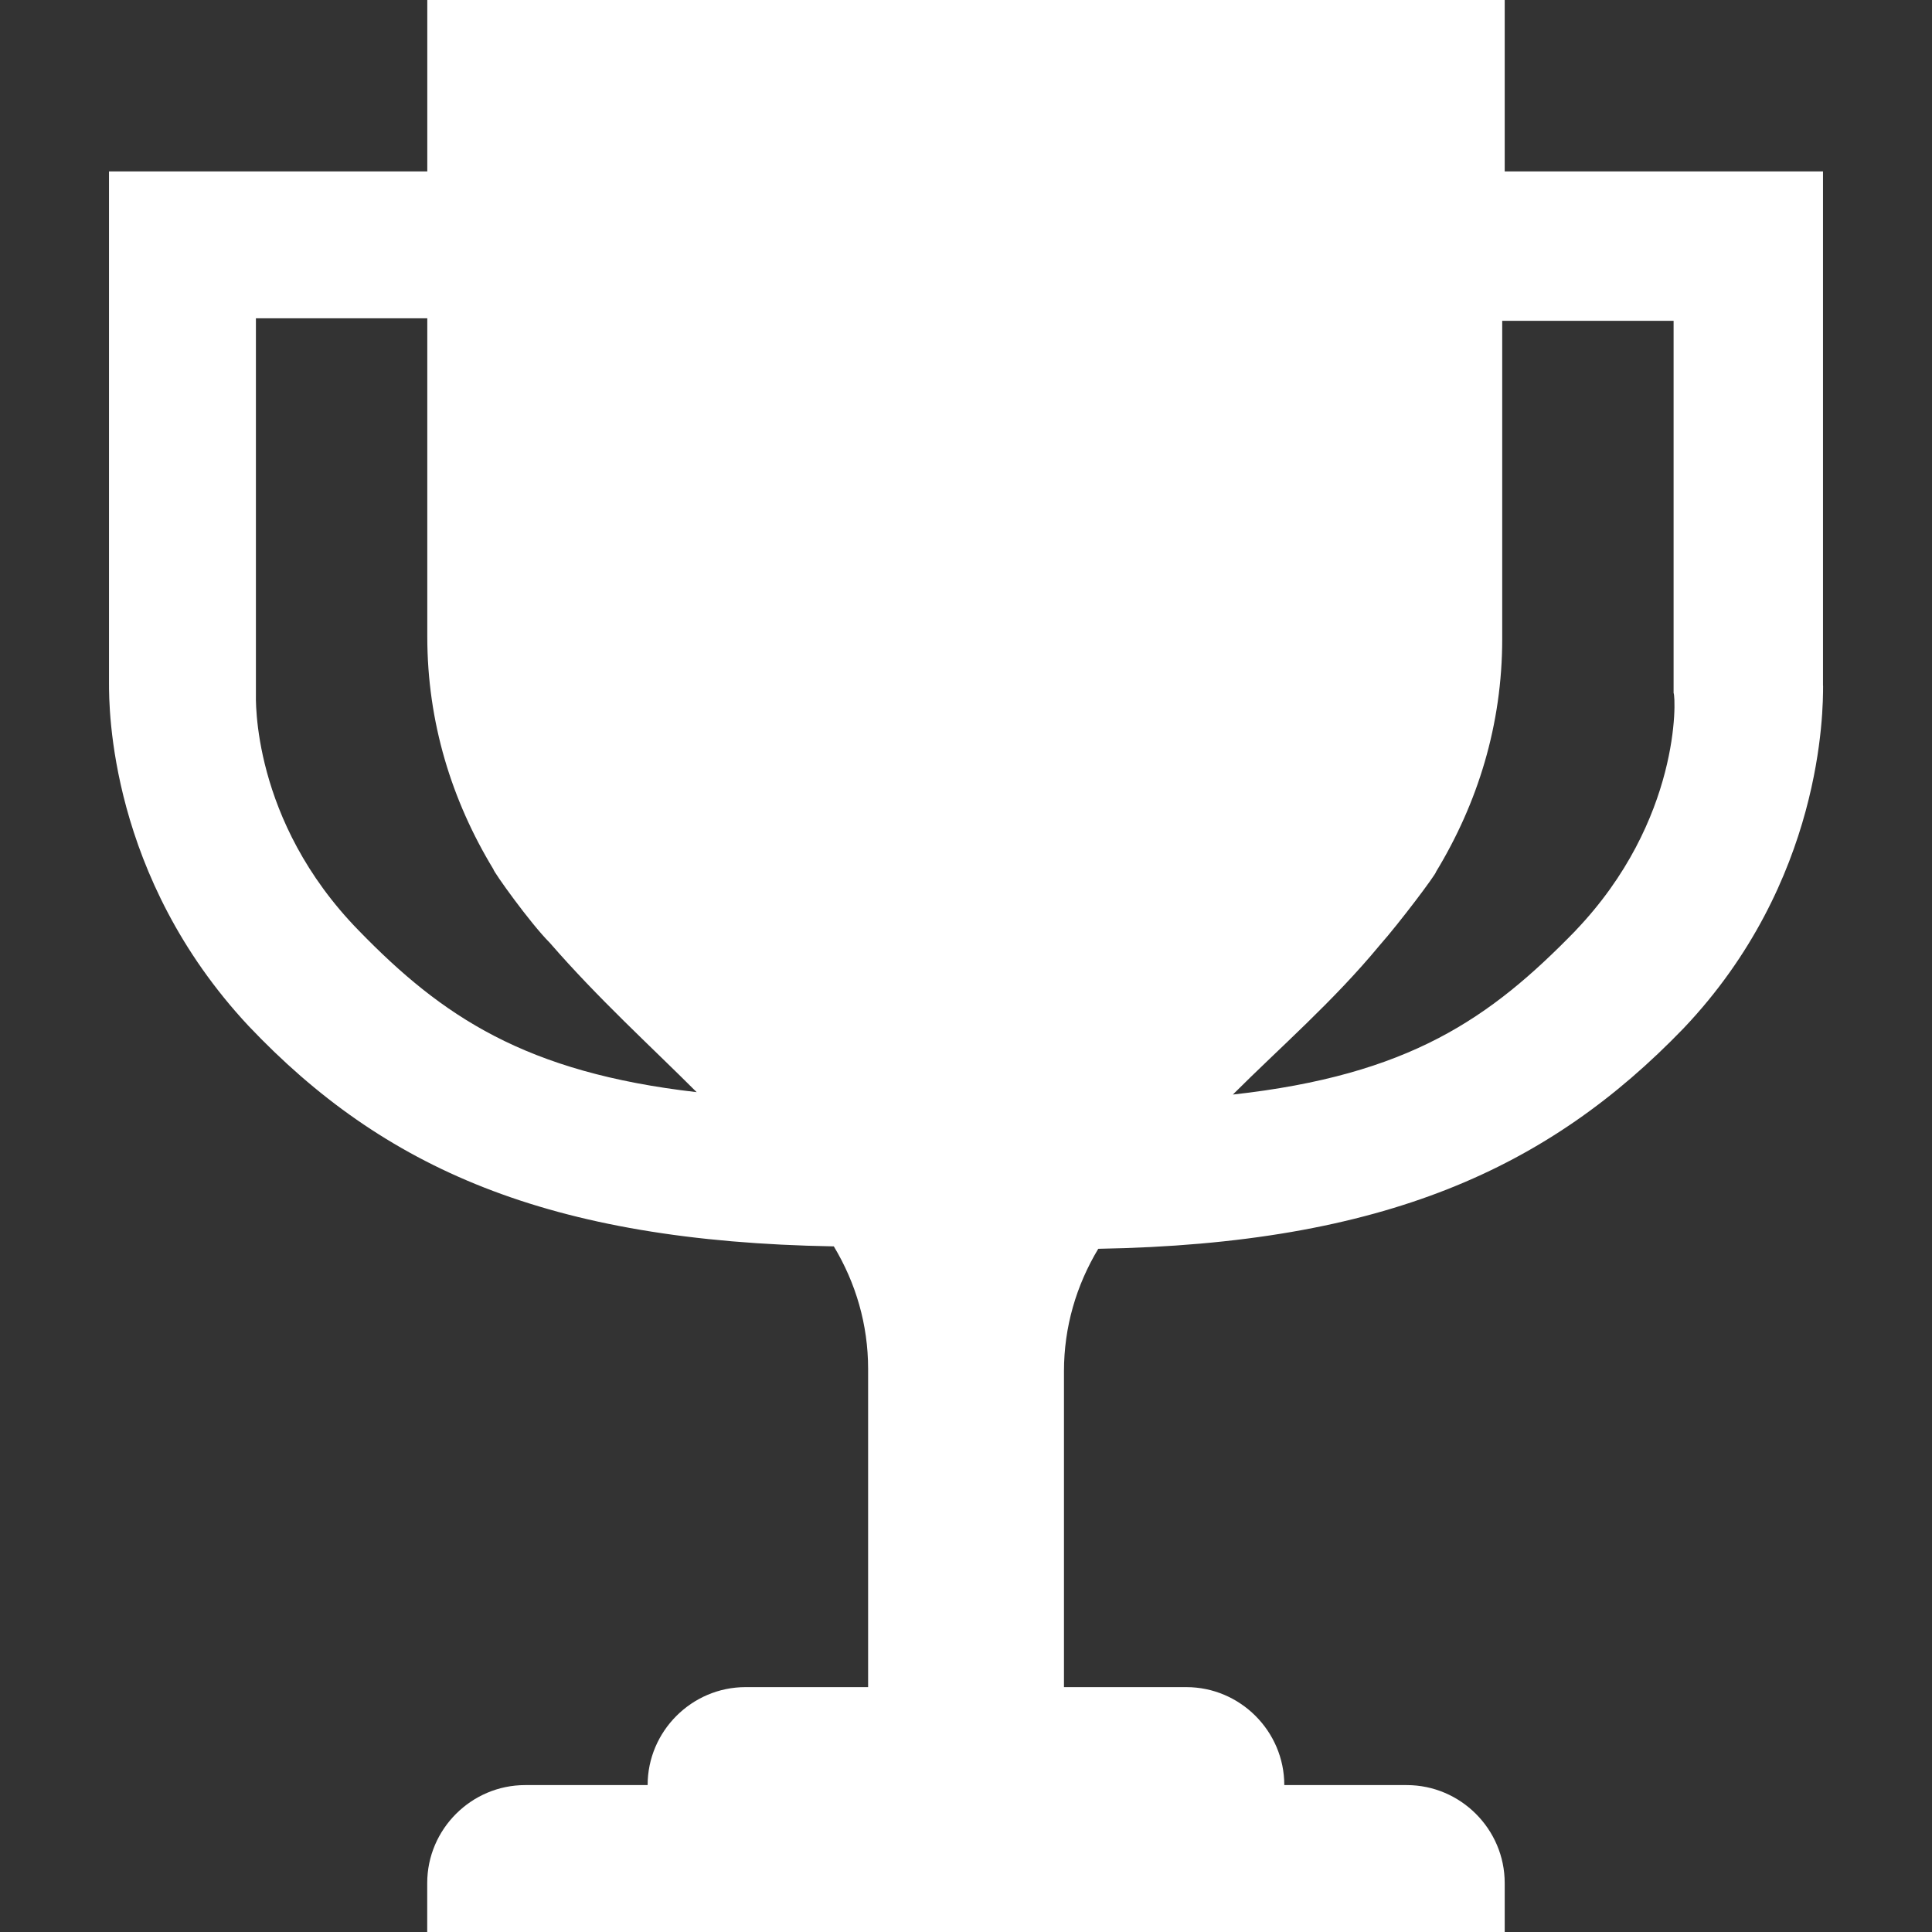 <?xml version="1.0" encoding="UTF-8" standalone="no"?>
<svg
   fill="none"
   height="24"
   viewBox="0 0 24 24"
   width="24"
   version="1.1"
   id="svg1"
   sodipodi:docname="trophy.svg"
   inkscape:version="1.3.2 (091e20e, 2023-11-25, custom)"
   xmlns:inkscape="http://www.inkscape.org/namespaces/inkscape"
   xmlns:sodipodi="http://sodipodi.sourceforge.net/DTD/sodipodi-0.dtd"
   xmlns="http://www.w3.org/2000/svg"
   xmlns:svg="http://www.w3.org/2000/svg">
  <rect x="0" y="0" width="24" height="24" fill="#333333" stroke="none"/>
  <defs
     id="defs1" />
  <sodipodi:namedview
     id="namedview1"
     pagecolor="#ffffff"
     bordercolor="#000000"
     borderopacity="0.25"
     inkscape:showpageshadow="2"
     inkscape:pageopacity="0.0"
     inkscape:pagecheckerboard="0"
     inkscape:deskcolor="#d1d1d1"
     inkscape:zoom="12.59534"
     inkscape:cx="7.5424723"
     inkscape:cy="0.43666945"
     inkscape:window-width="1920"
     inkscape:window-height="1111"
     inkscape:window-x="-9"
     inkscape:window-y="-9"
     inkscape:window-maximized="1"
     inkscape:current-layer="svg1" />
  <path
     d="m 19.574,11.559 c -1.065,1.095 -2.068,1.795 -4.259,2.038 0.578,-0.578 1.247,-1.156 1.825,-1.856 0.243,-0.274 0.7,-0.882 0.7,-0.913 0.517,-0.852 0.821,-1.825 0.821,-2.89 V 3.985 h 2.129 V 8.608 c 0.03,0.061 0.091,1.582 -1.217,2.951 z m -15.118,0 C 3.118,10.19 3.179,8.669 3.179,8.608 V 3.954 h 2.129 v 3.954 c 0,1.065 0.304,2.038 0.821,2.89 0,0.03 0.456,0.669 0.7,0.913 0.608,0.7 1.247,1.278 1.825,1.856 C 6.525,13.323 5.49,12.624 4.456,11.559 Z M 22.646,8.517 V 2.129 H 18.692 V 0 H 12 5.308 V 2.129 H 1.354 v 6.357 c 0,0.304 0,2.403 1.734,4.259 1.673,1.764 3.711,2.677 7.27,2.738 0.274,0.456 0.426,0.973 0.426,1.521 v 3.954 H 9.262 c -0.669,0 -1.217,0.548 -1.217,1.217 h -1.521 c -0.669,0 -1.217,0.548 -1.217,1.217 V 24 H 18.692 v -0.608 c 0,-0.669 -0.548,-1.217 -1.217,-1.217 h -1.521 c 0,-0.669 -0.548,-1.217 -1.217,-1.217 H 13.217 V 17.034 c 0,-0.548 0.152,-1.065 0.426,-1.521 3.559,-0.061 5.597,-1.004 7.27,-2.738 1.734,-1.825 1.734,-3.954 1.734,-4.259 z"
     id="path1"
     style="fill:#ffffff;stroke-width:1" />
</svg>
